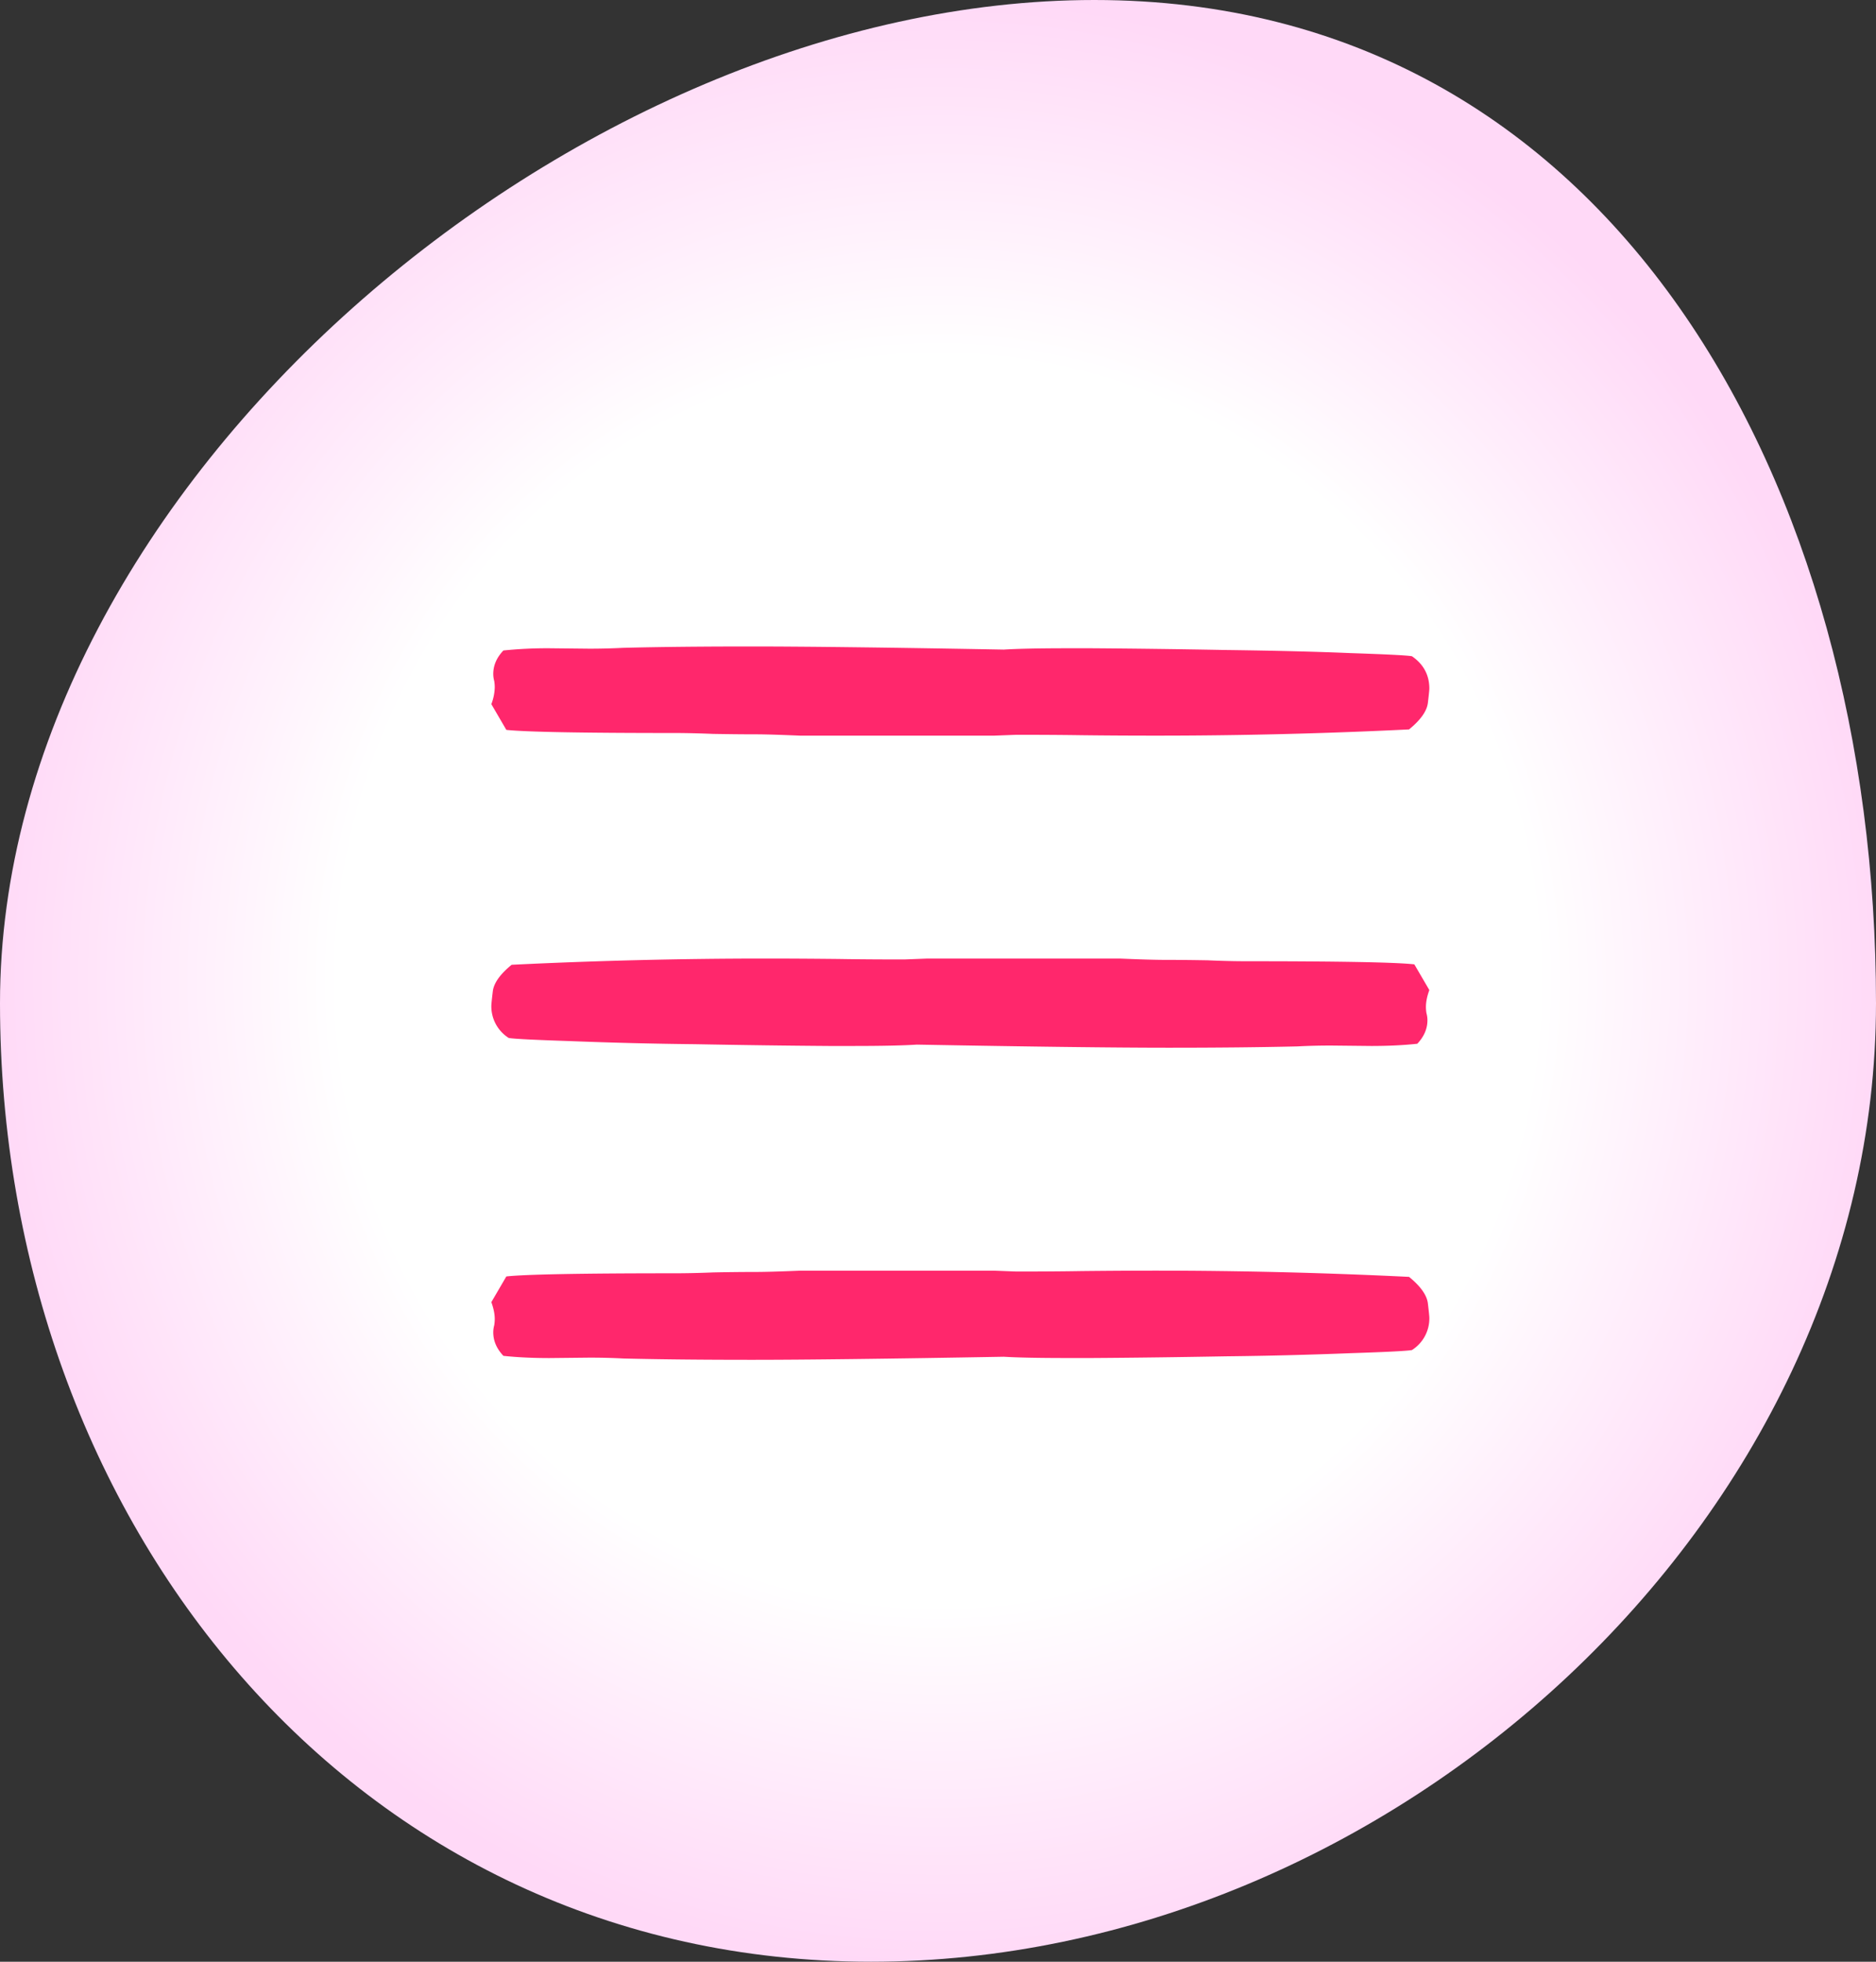 <svg xmlns="http://www.w3.org/2000/svg" width="44" height="46" fill="none"><rect width="100%" height="100%" fill="#333333" stroke="none"/><path fill="url(#a)" d="M44 23.523C44 35.648 32.579 46 20.429 46 8.279 46 0 35.648 0 23.523S13.516 0 25.667 0C37.817 0 44 11.398 44 23.523Z"/><path fill="#FF276C" d="M27.112 17.25c-.582 0-1.16-.003-1.733-.01-.469-.007-.982-.01-1.541-.01l-.521.02h-4.554c-.468-.02-.816-.031-1.042-.031-.318 0-.65-.004-.997-.01-.34-.014-.646-.021-.918-.021-2.175 0-3.485-.025-3.93-.073l-.352-.604a1.17 1.17 0 0 0 .08-.395.952.952 0 0 0-.012-.146.632.632 0 0 1-.023-.166c0-.201.08-.385.238-.551a9.984 9.984 0 0 1 1.076-.052l.94.01c.272 0 .537-.007.794-.02.853-.022 1.854-.032 3.002-.032 1.26 0 3.236.024 5.925.073.317-.02.819-.031 1.506-.031h.555c.982.007 2.032.02 3.15.041 1.125.014 2.103.038 2.934.073.838.028 1.314.052 1.427.073.272.187.408.44.408.76 0 .027-.011.138-.034.332-.023.194-.17.402-.442.624-1.994.098-3.972.146-5.936.146ZM27.112 29.795c-.582 0-1.16.004-1.733.01-.469.008-.982.011-1.541.011l-.521-.02h-4.554c-.468.02-.816.03-1.042.03-.318 0-.65.004-.997.011-.34.014-.646.02-.918.02-2.175 0-3.485.025-3.93.074l-.352.603c.053.146.08.277.08.395a.953.953 0 0 1-.012.146.63.63 0 0 0-.023.166c0 .201.08.385.238.552.317.034.676.052 1.076.052l.94-.01c.272 0 .537.006.794.02.853.021 1.854.031 3.002.031 1.26 0 3.236-.024 5.925-.072.317.02.819.03 1.506.03h.555c.982-.006 2.032-.02 3.15-.04a101.26 101.26 0 0 0 2.934-.074c.838-.027 1.314-.052 1.427-.073a.877.877 0 0 0 .408-.759c0-.028-.011-.139-.034-.333-.023-.194-.17-.402-.442-.624a122.022 122.022 0 0 0-5.936-.146ZM17.936 22.477c.581 0 1.16.004 1.733.01.468.008.982.011 1.54.011l.522-.02h4.554c.468.02.816.03 1.042.03.317 0 .65.004.997.01.34.015.646.022.918.022 2.175 0 3.485.024 3.93.073l.352.603c-.053.145-.08.277-.08.395 0 .049.004.097.012.146.015.055.023.11.023.166 0 .201-.08.385-.238.552-.318.034-.676.052-1.077.052l-.94-.01c-.272 0-.536.006-.793.02-.853.02-1.854.031-3.002.031-1.261 0-3.236-.024-5.925-.073-.317.021-.82.032-1.506.032h-.555c-.982-.007-2.032-.021-3.15-.042a101.584 101.584 0 0 1-2.934-.073c-.838-.028-1.314-.052-1.427-.073a.877.877 0 0 1-.408-.76c0-.027.011-.138.034-.332.023-.194.17-.402.442-.624 1.993-.097 3.972-.146 5.936-.146Z"/><defs><radialGradient id="a" cx="0" cy="0" r="1" gradientTransform="matrix(0 23 -22 0 22 23)" gradientUnits="userSpaceOnUse"><stop offset=".634" stop-color="#fff"/><stop offset="1" stop-color="#FFD9F7"/></radialGradient></defs></svg>